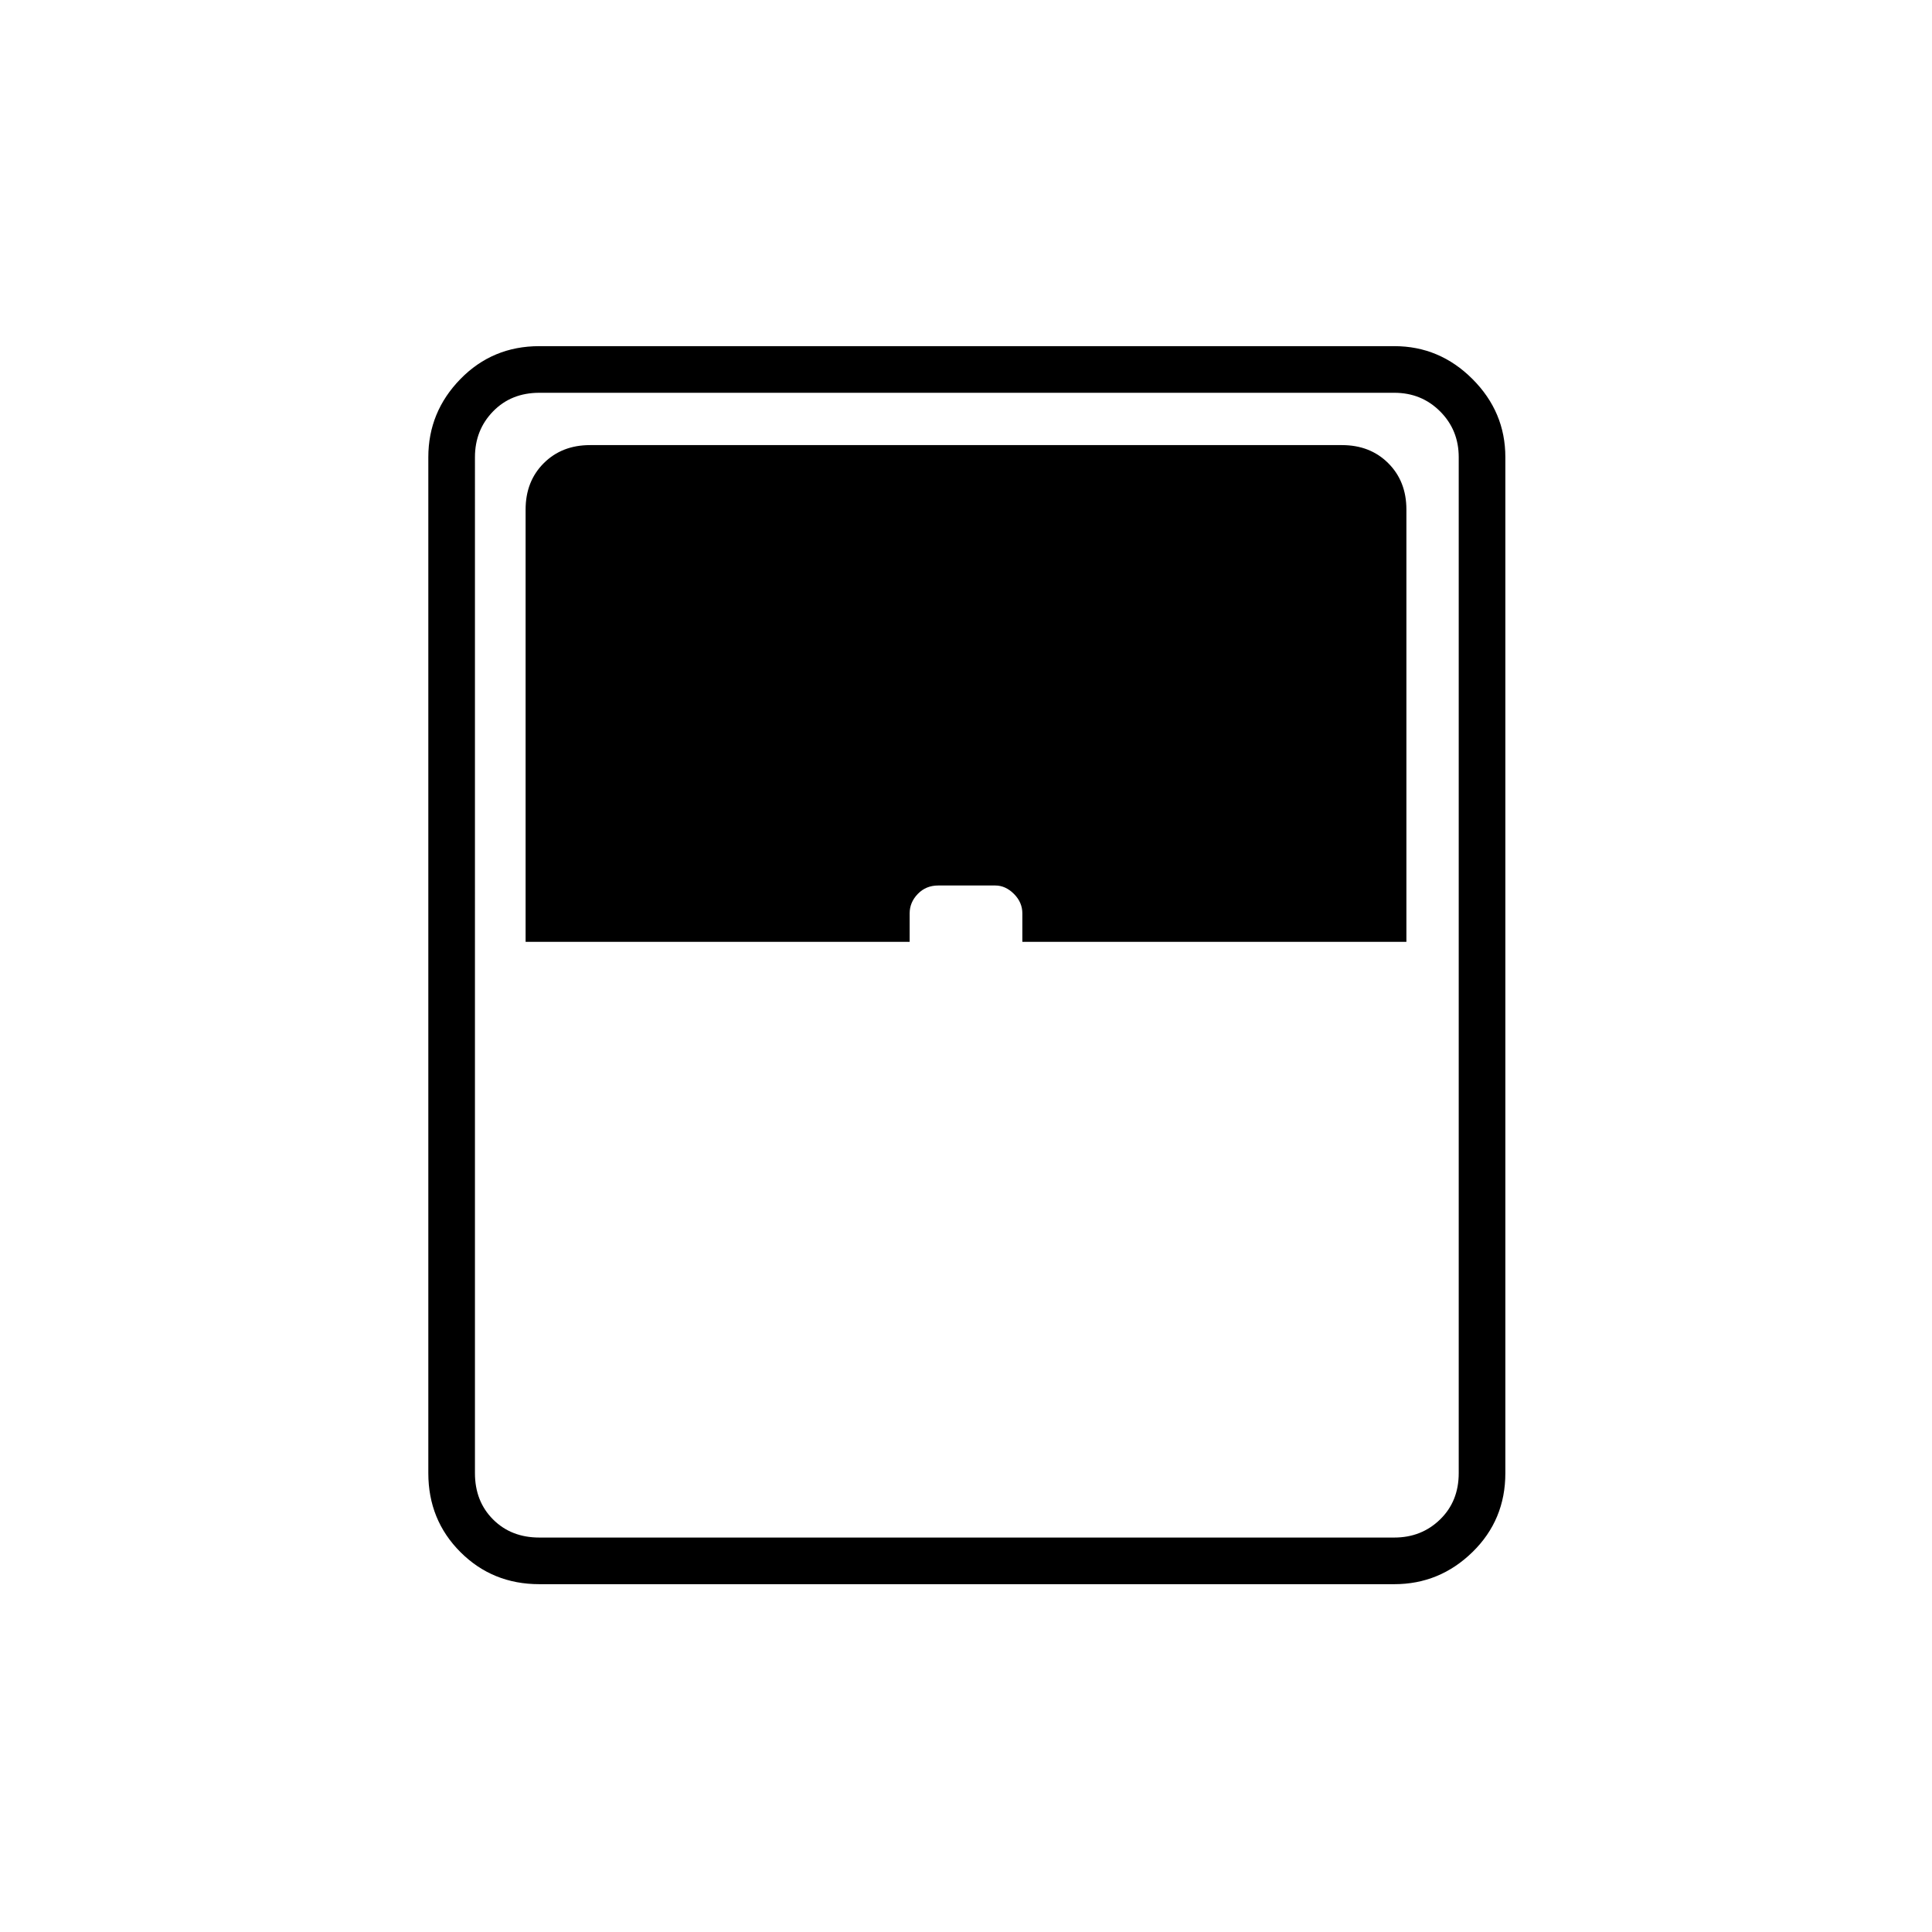 <svg xmlns="http://www.w3.org/2000/svg" height="40" viewBox="0 -960 960 960" width="40"><path d="M268-172.83q-23.27 0-39.22-15.95T212.83-228v-504.83q0-22.49 15.95-38.83T268-788h424.83q22.49 0 38.83 16.34T748-732.83V-228q0 23.27-16.34 39.22t-38.83 15.95H268ZM261.17-492H452v-14.17q0-5.46 4.05-9.65 4.05-4.18 10.12-4.18h28.41q5.05 0 9.24 4.18 4.18 4.19 4.18 9.65V-492h190.83v-214.83q0-14-9-23t-23-9H293.17q-14 0-23 9t-9 23V-492ZM268-196h424.83q13.5 0 22.75-9t9.25-23v-504.83q0-13.5-9.25-22.75t-22.75-9.25H268q-14 0-23 9.25t-9 22.75V-228q0 14 9 23t23 9Z"/></svg>